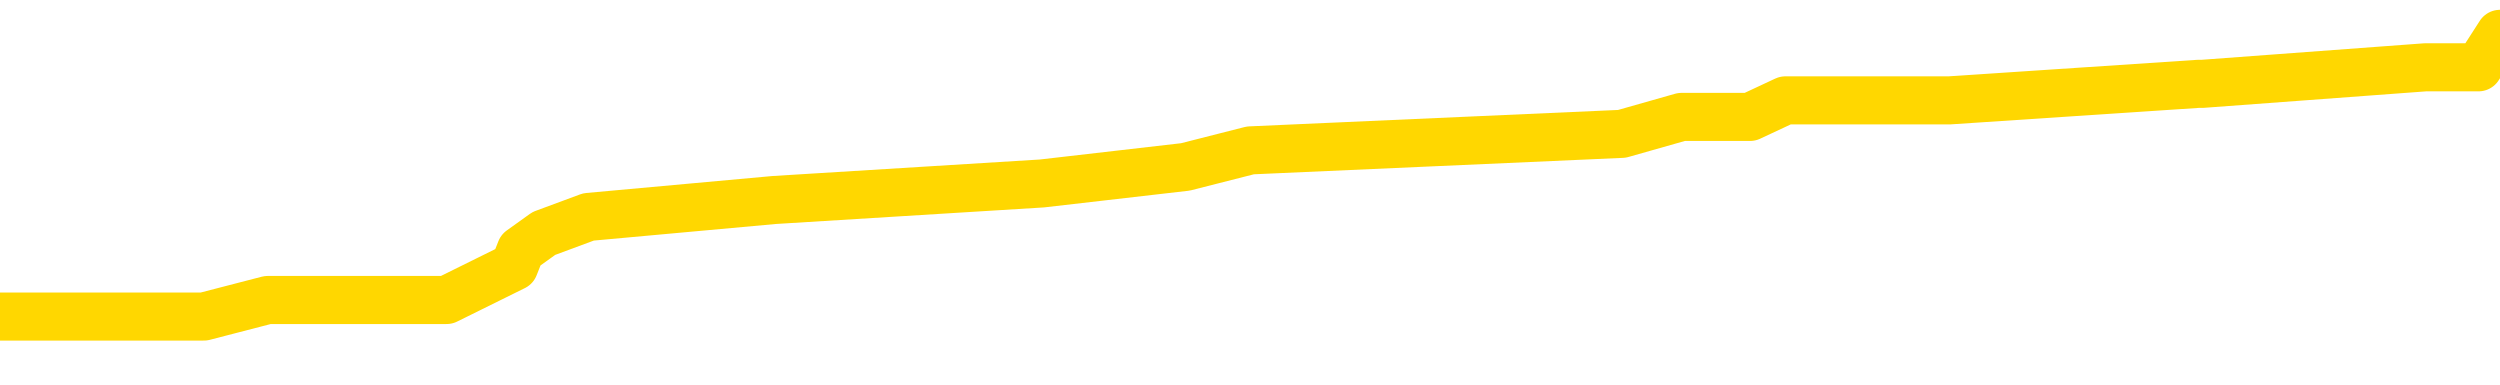 <svg xmlns="http://www.w3.org/2000/svg" version="1.1" viewBox="0 0 6500 1000">
	<path fill="none" stroke="gold" stroke-width="125" stroke-linecap="round" stroke-linejoin="round" d="M0 92911  L-649126 92911 L-648941 92868 L-648451 92782 L-648158 92738 L-647846 92652 L-647612 92609 L-647559 92522 L-647499 92436 L-647346 92392 L-647306 92306 L-647173 92263 L-646880 92220 L-646340 92220 L-645730 92176 L-645682 92176 L-645042 92133 L-645008 92133 L-644483 92133 L-644350 92090 L-643960 92003 L-643632 91917 L-643515 91830 L-643303 91744 L-642586 91744 L-642016 91701 L-641909 91701 L-641735 91658 L-641513 91571 L-641112 91528 L-641086 91441 L-640158 91355 L-640071 91268 L-639988 91182 L-639918 91095 L-639621 91052 L-639469 90966 L-637579 91009 L-637478 91009 L-637216 91009 L-636922 91052 L-636781 90966 L-636532 90966 L-636496 90923 L-636338 90879 L-635874 90793 L-635621 90750 L-635409 90663 L-635158 90620 L-634809 90577 L-633882 90490 L-633788 90404 L-633377 90361 L-632206 90274 L-631017 90231 L-630925 90144 L-630898 90058 L-630631 89971 L-630333 89885 L-630204 89798 L-630166 89712 L-629352 89712 L-628968 89755 L-627907 89798 L-627846 89798 L-627581 90663 L-627110 91485 L-626917 92306 L-626654 93127 L-626317 93084 L-626181 93041 L-625726 92998 L-624982 92955 L-624965 92911 L-624800 92825 L-624731 92825 L-624215 92782 L-623187 92782 L-622990 92738 L-622502 92695 L-622140 92652 L-621731 92652 L-621346 92695 L-619642 92695 L-619544 92695 L-619472 92695 L-619411 92695 L-619227 92652 L-618890 92652 L-618250 92609 L-618173 92565 L-618111 92565 L-617925 92522 L-617845 92522 L-617668 92479 L-617649 92436 L-617419 92436 L-617031 92392 L-616142 92392 L-616103 92349 L-616015 92306 L-615987 92220 L-614979 92176 L-614829 92090 L-614805 92047 L-614672 92003 L-614633 91960 L-613374 91917 L-613316 91917 L-612777 91874 L-612724 91874 L-612678 91874 L-612282 91830 L-612143 91787 L-611943 91744 L-611796 91744 L-611632 91744 L-611355 91787 L-610996 91787 L-610444 91744 L-609799 91701 L-609540 91614 L-609386 91571 L-608985 91528 L-608945 91485 L-608825 91441 L-608763 91485 L-608749 91485 L-608655 91485 L-608362 91441 L-608211 91268 L-607880 91182 L-607803 91095 L-607727 91052 L-607500 90923 L-607434 90836 L-607206 90750 L-607153 90663 L-606989 90620 L-605983 90577 L-605800 90533 L-605249 90490 L-604856 90404 L-604458 90361 L-603608 90274 L-603530 90231 L-602951 90188 L-602509 90188 L-602268 90144 L-602111 90144 L-601710 90058 L-601690 90058 L-601245 90015 L-600839 89971 L-600704 89885 L-600528 89798 L-600392 89712 L-600142 89626 L-599142 89582 L-599060 89539 L-598924 89496 L-598886 89453 L-597996 89409 L-597780 89366 L-597337 89323 L-597219 89280 L-597163 89236 L-596486 89236 L-596386 89193 L-596357 89193 L-595016 89150 L-594610 89107 L-594570 89063 L-593642 89020 L-593544 88977 L-593411 88934 L-593007 88891 L-592980 88847 L-592887 88804 L-592671 88761 L-592260 88674 L-591106 88588 L-590815 88501 L-590786 88415 L-590178 88372 L-589928 88285 L-589908 88242 L-588979 88199 L-588927 88112 L-588805 88069 L-588788 87983 L-588632 87939 L-588456 87853 L-588320 87810 L-588263 87766 L-588155 87723 L-588070 87680 L-587837 87637 L-587762 87594 L-587453 87550 L-587336 87507 L-587166 87464 L-587075 87421 L-586972 87421 L-586949 87377 L-586872 87377 L-586774 87291 L-586407 87248 L-586302 87204 L-585799 87161 L-585347 87118 L-585309 87075 L-585285 87031 L-585244 86988 L-585115 86945 L-585014 86902 L-584573 86859 L-584291 86815 L-583698 86772 L-583568 86729 L-583294 86642 L-583141 86599 L-582988 86556 L-582903 86469 L-582825 86426 L-582639 86383 L-582588 86383 L-582561 86340 L-582481 86297 L-582458 86253 L-582175 86167 L-581571 86080 L-580575 86037 L-580277 85994 L-579544 85951 L-579299 85907 L-579209 85864 L-578632 85821 L-577933 85778 L-577181 85734 L-576863 85691 L-576480 85605 L-576403 85562 L-575768 85518 L-575583 85475 L-575495 85475 L-575366 85475 L-575053 85432 L-575003 85389 L-574861 85345 L-574840 85302 L-573872 85259 L-573326 85216 L-572848 85216 L-572787 85216 L-572464 85216 L-572442 85172 L-572380 85172 L-572170 85129 L-572093 85086 L-572038 85043 L-572016 85000 L-571976 84956 L-571961 84913 L-571203 84870 L-571187 84827 L-570388 84783 L-570235 84740 L-569330 84697 L-568824 84654 L-568594 84567 L-568553 84567 L-568438 84524 L-568261 84481 L-567507 84524 L-567372 84481 L-567208 84437 L-566890 84394 L-566714 84308 L-565692 84221 L-565668 84135 L-565417 84092 L-565204 84005 L-564570 83962 L-564332 83875 L-564300 83789 L-564122 83702 L-564041 83616 L-563952 83573 L-563887 83486 L-563447 83400 L-563424 83357 L-562883 83313 L-562627 83270 L-562132 83227 L-561255 83184 L-561218 83140 L-561165 83097 L-561124 83054 L-561007 83011 L-560731 82968 L-560523 82881 L-560326 82795 L-560303 82708 L-560253 82622 L-560213 82578 L-560136 82535 L-559538 82449 L-559478 82405 L-559375 82362 L-559220 82319 L-558588 82276 L-557908 82233 L-557605 82146 L-557258 82103 L-557060 82060 L-557012 81973 L-556692 81930 L-556064 81887 L-555918 81843 L-555881 81800 L-555823 81757 L-555747 81670 L-555505 81670 L-555417 81627 L-555323 81584 L-555029 81541 L-554895 81498 L-554835 81454 L-554798 81368 L-554526 81368 L-553520 81325 L-553344 81281 L-553293 81281 L-553001 81238 L-552808 81152 L-552475 81108 L-551969 81065 L-551407 80979 L-551392 80892 L-551375 80849 L-551275 80763 L-551160 80676 L-551121 80590 L-551083 80546 L-551018 80546 L-550990 80503 L-550851 80546 L-550558 80546 L-550508 80546 L-550403 80546 L-550138 80503 L-549673 80460 L-549529 80460 L-549474 80373 L-549417 80330 L-549226 80287 L-548861 80244 L-548646 80244 L-548452 80244 L-548394 80244 L-548335 80157 L-548181 80114 L-547911 80071 L-547481 80287 L-547466 80287 L-547389 80244 L-547325 80201 L-547195 79898 L-547172 79855 L-546888 79811 L-546840 79768 L-546785 79725 L-546323 79682 L-546284 79682 L-546244 79638 L-546053 79595 L-545573 79552 L-545086 79509 L-545069 79466 L-545031 79422 L-544775 79379 L-544698 79293 L-544468 79249 L-544452 79163 L-544157 79076 L-543715 79033 L-543268 78990 L-542763 78947 L-542610 78904 L-542323 78860 L-542283 78774 L-541952 78731 L-541730 78687 L-541213 78601 L-541137 78558 L-540889 78471 L-540695 78385 L-540635 78341 L-539858 78298 L-539784 78298 L-539554 78255 L-539537 78255 L-539475 78212 L-539280 78169 L-538816 78169 L-538792 78125 L-538663 78125 L-537362 78125 L-537345 78125 L-537268 78082 L-537174 78082 L-536957 78082 L-536805 78039 L-536627 78082 L-536573 78125 L-536286 78169 L-536246 78169 L-535876 78169 L-535436 78169 L-535253 78169 L-534932 78125 L-534637 78125 L-534191 78039 L-534119 77996 L-533657 77909 L-533219 77866 L-533037 77823 L-531583 77736 L-531451 77693 L-530994 77607 L-530768 77563 L-530381 77477 L-529865 77390 L-528911 77304 L-528116 77217 L-527442 77174 L-527016 77088 L-526705 77044 L-526475 76915 L-525792 76785 L-525779 76655 L-525569 76482 L-525547 76439 L-525373 76353 L-524423 76309 L-524155 76223 L-523339 76180 L-523029 76093 L-522991 76050 L-522934 75964 L-522317 75920 L-521679 75834 L-520053 75791 L-519379 75747 L-518737 75747 L-518660 75747 L-518603 75747 L-518568 75747 L-518539 75704 L-518427 75618 L-518410 75575 L-518387 75531 L-518233 75488 L-518180 75402 L-518102 75358 L-517983 75315 L-517885 75272 L-517768 75229 L-517498 75142 L-517228 75099 L-517211 75012 L-517011 74969 L-516864 74883 L-516637 74840 L-516503 74796 L-516195 74753 L-516135 74710 L-515781 74623 L-515433 74580 L-515332 74537 L-515268 74450 L-515208 74407 L-514823 74321 L-514442 74277 L-514338 74234 L-514078 74191 L-513807 74105 L-513648 74061 L-513615 74018 L-513553 73975 L-513412 73932 L-513228 73888 L-513183 73845 L-512895 73845 L-512879 73802 L-512646 73802 L-512585 73759 L-512547 73759 L-511967 73715 L-511833 73672 L-511810 73499 L-511792 73197 L-511774 72851 L-511758 72505 L-511734 72159 L-511718 71900 L-511696 71597 L-511680 71294 L-511657 71121 L-511640 70948 L-511618 70819 L-511601 70732 L-511552 70603 L-511480 70473 L-511446 70257 L-511422 70084 L-511386 69911 L-511345 69738 L-511308 69651 L-511292 69479 L-511268 69349 L-511231 69262 L-511214 69133 L-511191 69046 L-511173 68960 L-511154 68873 L-511138 68787 L-511109 68657 L-511083 68527 L-511038 68484 L-511021 68398 L-510979 68354 L-510931 68268 L-510861 68182 L-510845 68095 L-510829 68009 L-510767 67965 L-510728 67922 L-510689 67879 L-510523 67836 L-510458 67792 L-510442 67749 L-510397 67663 L-510339 67619 L-510126 67576 L-510093 67533 L-510051 67490 L-509973 67447 L-509435 67403 L-509357 67360 L-509253 67274 L-509164 67230 L-508988 67187 L-508637 67144 L-508481 67101 L-508044 67057 L-507887 67014 L-507757 66971 L-507053 66884 L-506852 66841 L-505892 66755 L-505409 66712 L-505310 66712 L-505218 66668 L-504973 66625 L-504900 66582 L-504457 66495 L-504361 66452 L-504346 66409 L-504329 66366 L-504305 66322 L-503839 66279 L-503622 66236 L-503482 66193 L-503188 66150 L-503100 66106 L-503058 66063 L-503029 66020 L-502856 65977 L-502797 65933 L-502721 65890 L-502640 65847 L-502571 65847 L-502261 65804 L-502176 65760 L-501962 65717 L-501927 65674 L-501244 65631 L-501145 65587 L-500940 65544 L-500894 65501 L-500615 65458 L-500553 65415 L-500536 65328 L-500458 65285 L-500150 65198 L-500125 65155 L-500072 65069 L-500049 65025 L-499926 64982 L-499791 64896 L-499546 64853 L-499421 64853 L-498774 64809 L-498758 64809 L-498733 64809 L-498553 64723 L-498477 64680 L-498385 64636 L-497957 64593 L-497541 64550 L-497148 64463 L-497070 64420 L-497051 64377 L-496687 64334 L-496451 64290 L-496223 64247 L-495910 64204 L-495832 64161 L-495751 64074 L-495573 63988 L-495557 63945 L-495292 63858 L-495212 63815 L-494982 63772 L-494756 63728 L-494440 63728 L-494265 63685 L-493904 63685 L-493512 63642 L-493443 63555 L-493379 63512 L-493238 63426 L-493187 63383 L-493085 63296 L-492583 63253 L-492386 63210 L-492139 63166 L-491954 63123 L-491654 63080 L-491578 63037 L-491412 62950 L-490528 62907 L-490499 62821 L-490376 62734 L-489797 62691 L-489719 62648 L-489006 62648 L-488694 62648 L-488481 62648 L-488464 62648 L-488078 62648 L-487553 62561 L-487106 62518 L-486777 62475 L-486624 62431 L-486298 62431 L-486120 62388 L-486038 62388 L-485832 62302 L-485657 62258 L-484728 62215 L-483838 62172 L-483799 62129 L-483571 62129 L-483192 62086 L-482404 62042 L-482170 61999 L-482094 61956 L-481737 61913 L-481165 61826 L-480898 61783 L-480512 61740 L-480408 61740 L-480238 61740 L-479620 61740 L-479408 61740 L-479100 61740 L-479047 61696 L-478920 61653 L-478867 61610 L-478747 61567 L-478411 61480 L-477452 61437 L-477321 61351 L-477119 61307 L-476488 61264 L-476176 61221 L-475762 61178 L-475735 61134 L-475590 61091 L-475170 61048 L-473837 61048 L-473790 61005 L-473662 60918 L-473645 60875 L-473067 60789 L-472861 60745 L-472832 60702 L-472791 60659 L-472733 60616 L-472696 60572 L-472617 60529 L-472475 60486 L-472020 60443 L-471902 60399 L-471617 60356 L-471244 60313 L-471148 60270 L-470821 60226 L-470467 60183 L-470297 60140 L-470249 60097 L-470140 60054 L-470051 60010 L-470023 59967 L-469947 59881 L-469644 59837 L-469610 59751 L-469538 59708 L-469170 59664 L-468835 59621 L-468754 59621 L-468534 59578 L-468363 59535 L-468335 59492 L-467838 59448 L-467289 59362 L-466408 59319 L-466310 59232 L-466233 59189 L-465958 59146 L-465711 59059 L-465637 59016 L-465575 58929 L-465457 58886 L-465414 58843 L-465304 58800 L-465227 58713 L-464527 58670 L-464281 58627 L-464241 58584 L-464085 58540 L-463486 58540 L-463259 58540 L-463167 58540 L-462692 58540 L-462094 58454 L-461575 58411 L-461554 58367 L-461408 58324 L-461088 58324 L-460546 58324 L-460314 58324 L-460144 58324 L-459657 58281 L-459430 58238 L-459345 58194 L-458999 58151 L-458673 58151 L-458150 58108 L-457822 58065 L-457222 58022 L-457024 57935 L-456972 57892 L-456932 57849 L-456650 57805 L-455966 57719 L-455656 57676 L-455631 57589 L-455440 57546 L-455217 57503 L-455131 57460 L-454467 57373 L-454443 57330 L-454221 57243 L-453891 57200 L-453539 57114 L-453334 57070 L-453102 56984 L-452844 56941 L-452654 56854 L-452607 56811 L-452380 56768 L-452345 56725 L-452189 56681 L-451975 56638 L-451801 56595 L-451710 56552 L-451433 56508 L-451189 56465 L-450874 56422 L-450448 56422 L-450410 56422 L-449927 56422 L-449694 56422 L-449482 56379 L-449256 56335 L-448706 56335 L-448459 56292 L-447625 56292 L-447569 56249 L-447547 56206 L-447389 56162 L-446928 56119 L-446887 56076 L-446547 55990 L-446414 55946 L-446191 55903 L-445619 55860 L-445147 55817 L-444952 55773 L-444760 55730 L-444570 55687 L-444468 55644 L-444100 55600 L-444054 55557 L-443972 55514 L-442679 55471 L-442630 55428 L-442362 55428 L-442217 55428 L-441666 55428 L-441549 55384 L-441468 55341 L-441108 55298 L-440885 55255 L-440603 55211 L-440274 55125 L-439766 55082 L-439654 55038 L-439575 54995 L-439411 54952 L-439116 54952 L-438648 54952 L-438451 54995 L-438401 54995 L-437751 54952 L-437629 54909 L-437175 54909 L-437139 54865 L-436671 54822 L-436560 54779 L-436544 54736 L-436328 54736 L-436147 54693 L-435615 54693 L-434585 54693 L-434386 54649 L-433928 54606 L-432979 54520 L-432881 54476 L-432527 54390 L-432466 54347 L-432452 54303 L-432416 54260 L-432047 54217 L-431927 54174 L-431685 54130 L-431521 54087 L-431334 54044 L-431213 54001 L-430142 53914 L-429284 53871 L-429072 53785 L-428975 53741 L-428801 53655 L-428467 53612 L-428395 53568 L-428338 53525 L-428162 53525 L-427774 53482 L-427538 53439 L-427427 53396 L-427310 53352 L-426329 53309 L-426304 53266 L-425709 53179 L-425677 53179 L-425528 53136 L-425244 53093 L-424332 53093 L-423386 53093 L-423233 53050 L-423131 53050 L-422999 53006 L-422856 52963 L-422830 52920 L-422715 52877 L-422497 52833 L-421815 52790 L-421686 52747 L-421383 52704 L-421143 52617 L-420810 52574 L-420171 52531 L-419829 52444 L-419767 52401 L-419612 52401 L-418690 52401 L-418220 52401 L-418176 52401 L-418163 52358 L-418122 52315 L-418100 52271 L-418073 52228 L-417929 52185 L-417507 52142 L-417171 52142 L-416980 52099 L-416552 52099 L-416364 52055 L-415975 51969 L-415441 51926 L-415068 51882 L-415046 51882 L-414796 51839 L-414678 51796 L-414602 51753 L-414467 51709 L-414427 51666 L-414347 51623 L-413953 51580 L-413457 51536 L-413345 51450 L-413172 51407 L-412864 51364 L-412416 51320 L-412093 51277 L-411951 51191 L-411524 51104 L-411370 51018 L-411315 50931 L-410501 50888 L-410482 50845 L-410110 50801 L-410053 50801 L-408924 50758 L-408856 50758 L-408298 50715 L-408103 50672 L-407967 50629 L-407733 50585 L-407386 50542 L-407352 50456 L-407316 50412 L-407248 50326 L-406899 50283 L-406727 50239 L-406242 50196 L-406226 50153 L-405901 50110 L-405743 50067 L-404602 49980 L-404578 49937 L-404386 49850 L-404192 49807 L-403942 49764 L-403925 49721 L-402905 49677 L-402607 49634 L-402532 49591 L-402395 49504 L-402220 49461 L-401643 49375 L-401427 49332 L-401364 49288 L-401233 49245 L-401196 49159 L-400673 49115 L-400535 66150 L-400521 66150 L-400498 66150 L-400477 66150 L-400250 49072 L-399474 49072 L-399433 49072 L-399065 49072 L-398987 49029 L-398935 48986 L-398262 48942 L-397519 48899 L-397094 48899 L-396647 48856 L-395585 48813 L-395273 48726 L-394863 48726 L-394791 48683 L-394267 48683 L-394172 48683 L-394155 48683 L-393710 48640 L-393524 48553 L-392744 48467 L-392072 48424 L-391660 48294 L-391428 48207 L-391287 48164 L-391206 48078 L-391185 48035 L-391109 48035 L-390981 47991 L-390664 48035 L-390440 48035 L-390115 47991 L-390053 47991 L-389683 47991 L-389650 47991 L-389441 47991 L-388773 47991 L-388696 47991 L-388538 47905 L-388427 47905 L-388101 47862 L-387946 47818 L-387605 47818 L-387548 47732 L-387210 47645 L-387006 47602 L-386953 47516 L-385577 47472 L-385447 47429 L-385014 47386 L-384693 47343 L-383866 47256 L-383742 47213 L-383011 47127 L-382856 47040 L-382815 46997 L-382761 46954 L-382738 46910 L-382624 46867 L-382328 46824 L-382038 46781 L-381983 46738 L-381863 46694 L-381832 46651 L-381733 46608 L-381289 46608 L-381137 46565 L-380302 46565 L-379760 46521 L-379425 46521 L-379410 46478 L-379334 46435 L-379218 46392 L-379023 46348 L-378759 46305 L-377924 46262 L-377828 46219 L-377306 46175 L-377265 46132 L-377165 46089 L-376337 46089 L-376202 46046 L-375863 46046 L-375309 46003 L-374930 45959 L-374767 45916 L-374457 45873 L-373644 45830 L-373338 45786 L-373070 45786 L-372748 45786 L-372427 45830 L-372152 45830 L-371323 45743 L-371228 45700 L-371136 45570 L-371031 45440 L-370644 45311 L-370164 45224 L-370148 45181 L-370029 45138 L-369661 45051 L-369566 45008 L-368732 44922 L-368655 44878 L-368356 44835 L-368265 44792 L-367858 44706 L-367748 44619 L-367048 44576 L-366575 44533 L-366515 44489 L-366296 44403 L-366023 44360 L-365910 44316 L-364882 44273 L-364496 44230 L-364476 44187 L-364143 44143 L-363898 44100 L-363465 44057 L-363355 44014 L-363237 43971 L-362785 43884 L-362195 43841 L-361859 43798 L-359966 43754 L-359852 43668 L-359640 43625 L-358322 43581 L-358215 33854 L-358150 24256 L-358113 15393 L-358051 15393 L-357552 25034 L-356877 34546 L-356855 43322 L-356585 43236 L-355616 43236 L-354927 43192 L-354765 43149 L-354224 43106 L-354135 43063 L-353115 43019 L-352168 42933 L-351802 42976 L-351699 43019 L-351111 43019 L-351052 43019 L-350951 42976 L-350511 42890 L-350403 42846 L-349962 42803 L-348962 42674 L-348705 42544 L-348603 42414 L-348472 42328 L-348106 42241 L-347525 42155 L-347494 42111 L-347178 42068 L-345195 42025 L-345080 41982 L-345012 41982 L-344653 41939 L-343035 41895 L-342857 41895 L-342713 41895 L-341891 41939 L-341838 41982 L-341783 41982 L-341349 41982 L-340369 42025 L-340295 42025 L-339210 41982 L-338997 41982 L-338281 41895 L-337892 41852 L-337674 41766 L-337354 41679 L-336860 41593 L-336733 41549 L-336504 41463 L-336271 41376 L-336212 41333 L-335923 41290 L-335651 41204 L-334621 41160 L-332956 41117 L-332536 41074 L-332399 41031 L-332243 41031 L-331938 40987 L-331710 40901 L-331551 40858 L-331392 40771 L-331223 40685 L-331175 40642 L-331122 40598 L-331100 40598 L-330714 40555 L-330465 40555 L-330194 40555 L-330033 40555 L-329944 40555 L-328285 40555 L-328120 40598 L-327740 40555 L-327280 40555 L-326670 40469 L-325577 40425 L-325146 40382 L-325115 40339 L-325052 40296 L-325035 40252 L-323331 40209 L-323289 40166 L-322823 40123 L-322636 40079 L-322604 39993 L-322008 39950 L-321959 39907 L-321636 39863 L-321585 39820 L-321375 39777 L-321357 39734 L-321091 39647 L-321038 39604 L-320569 39561 L-320058 39474 L-319980 39474 L-319686 39431 L-319669 39388 L-319630 39345 L-319559 39301 L-319402 39258 L-318456 39258 L-318400 39258 L-317879 39258 L-317686 39215 L-317585 39215 L-317360 39172 L-316850 39172 L-316462 40339 L-316392 40339 L-316044 40296 L-315687 40252 L-314558 38999 L-314506 38912 L-314280 38869 L-314247 38826 L-314122 38739 L-314023 38739 L-313758 38739 L-313018 38782 L-312439 38782 L-312146 38782 L-311440 38782 L-311261 38739 L-311238 38739 L-310602 38696 L-310291 38653 L-309894 38653 L-309865 38610 L-309844 38566 L-309690 38523 L-309005 38523 L-308988 38523 L-308648 38523 L-308376 38480 L-308339 38437 L-308283 38350 L-308261 38307 L-308189 38264 L-307857 38220 L-307751 38177 L-307722 38091 L-307524 38047 L-307371 38004 L-306503 37961 L-305940 37875 L-305924 37875 L-305823 37831 L-305721 37875 L-305574 37875 L-305496 37875 L-305458 37831 L-305403 37788 L-305329 37745 L-305185 37702 L-304703 37702 L-304298 37658 L-303432 37702 L-303412 37702 L-303154 37702 L-303078 37702 L-303049 37658 L-303038 37572 L-303021 37529 L-302728 37485 L-302689 37442 L-302617 37399 L-302543 37356 L-302338 37313 L-302178 37183 L-301877 37053 L-301799 36880 L-301782 36750 L-301566 36664 L-301335 36664 L-301225 36707 L-300855 36750 L-300697 36750 L-300465 36750 L-300297 36750 L-300152 36707 L-300020 36664 L-298744 36578 L-298340 36491 L-298280 36448 L-298163 36361 L-297738 36318 L-297722 36232 L-297660 36188 L-297387 36102 L-297275 36059 L-296992 35972 L-296715 35929 L-296290 35843 L-296268 35799 L-296189 35756 L-296064 35713 L-295477 35670 L-295086 35626 L-294751 35583 L-294161 35540 L-294059 35540 L-293889 35497 L-293752 35497 L-292925 35453 L-291739 35410 L-291703 35367 L-291648 35367 L-291427 35324 L-291222 35324 L-291068 35324 L-290811 35281 L-290735 35237 L-290192 35194 L-290155 35151 L-289907 35108 L-289519 35064 L-288693 35021 L-288335 34978 L-288025 34978 L-287767 34935 L-287543 34891 L-287137 34848 L-287020 34805 L-286837 34762 L-286784 34762 L-286595 34718 L-286425 34675 L-286396 34632 L-286115 34589 L-285805 34546 L-285667 34502 L-285357 34459 L-285163 34459 L-285148 34416 L-284429 34416 L-284295 34329 L-283997 34286 L-283907 34243 L-283306 34243 L-283268 34200 L-283189 34156 L-282569 34113 L-282418 34027 L-282377 33984 L-282066 33940 L-281875 33897 L-281682 33811 L-281626 33724 L-281317 33681 L-281265 33638 L-281210 33681 L-281185 33681 L-281060 33681 L-280249 33638 L-280173 33594 L-279632 33551 L-279363 33508 L-278704 33465 L-277796 33421 L-277555 33378 L-277023 33335 L-276806 33292 L-275698 33335 L-275648 33335 L-274872 33335 L-274324 33292 L-274213 33249 L-274061 33162 L-274005 33119 L-273840 33076 L-273463 33032 L-273015 32989 L-272960 32946 L-272806 32903 L-272126 32859 L-271906 32816 L-271388 32773 L-270539 32686 L-270523 32643 L-268732 32600 L-268178 32557 L-268060 32514 L-267055 32470 L-267018 32427 L-266785 32427 L-266693 32427 L-266653 32427 L-266321 32384 L-265969 32341 L-265704 32254 L-265417 32211 L-265106 32124 L-264852 32038 L-264758 31995 L-264268 31952 L-264061 31908 L-263495 31865 L-263381 31908 L-263030 31865 L-262979 31865 L-262938 31865 L-262335 31779 L-261601 31692 L-261020 31606 L-260784 31519 L-260244 31389 L-260092 31303 L-259590 31260 L-259380 31173 L-259357 31173 L-259298 31130 L-258336 31130 L-258158 31087 L-257716 31044 L-257692 30957 L-257537 30914 L-257455 30914 L-257305 30957 L-256658 30957 L-256608 30914 L-255488 30871 L-254504 30827 L-254443 30784 L-253722 30741 L-252857 30698 L-252478 30654 L-252260 30654 L-251500 30611 L-251448 30568 L-251139 30482 L-250288 30482 L-250094 30438 L-249918 30395 L-249693 30395 L-249567 30352 L-249375 30352 L-249142 30309 L-248972 30352 L-248686 30309 L-248407 30309 L-248324 30265 L-248153 30222 L-248137 30136 L-247982 30092 L-247943 30049 L-247168 30006 L-247091 30006 L-246859 29920 L-246432 29876 L-246087 29833 L-245504 29790 L-245235 29790 L-244976 29790 L-244847 29703 L-244830 29660 L-244716 29617 L-244693 29574 L-244459 29530 L-244423 29487 L-243106 29487 L-243051 29444 L-242372 29357 L-241799 29357 L-241674 29357 L-241521 29357 L-241444 29357 L-241132 29271 L-240859 29228 L-240770 29141 L-240668 29141 L-239740 29098 L-239664 29098 L-239300 29098 L-239275 29055 L-239239 29012 L-238463 28925 L-238371 28882 L-238231 28839 L-237830 28795 L-237568 28795 L-237325 28839 L-237110 28795 L-237030 28795 L-236954 28795 L-236877 28795 L-236690 28839 L-236624 28839 L-236374 28839 L-236319 28795 L-236182 28752 L-236102 28666 L-235989 28623 L-235765 28579 L-235601 28536 L-235560 28493 L-235391 28450 L-235020 28406 L-235005 28363 L-234889 28320 L-234168 28277 L-234132 28233 L-233999 28233 L-233651 28190 L-233240 28190 L-233204 28190 L-233126 28147 L-233087 28104 L-232723 28060 L-232518 28017 L-232503 27974 L-232158 27931 L-231809 27931 L-231484 27931 L-231382 27888 L-231229 27888 L-231035 27844 L-230803 27844 L-230711 27844 L-230555 27844 L-230478 27844 L-230437 27801 L-230324 27758 L-230300 27715 L-230050 27715 L-229911 27628 L-229333 27498 L-228505 27412 L-228017 27325 L-227896 27282 L-227857 27239 L-227844 27196 L-227692 27109 L-227591 27023 L-227358 26980 L-226968 26893 L-226664 26850 L-226648 26807 L-226477 26763 L-226239 26677 L-225642 26677 L-225038 26634 L-224999 26634 L-224958 26634 L-224805 26591 L-224752 26547 L-224690 26504 L-224621 26461 L-224567 26374 L-224542 26331 L-224495 26288 L-224400 26201 L-224263 26158 L-224110 26115 L-223978 26072 L-223937 26072 L-223901 26028 L-223839 25985 L-223566 25899 L-223252 25856 L-223211 25769 L-223126 25726 L-222948 25683 L-222711 25639 L-222353 25596 L-222323 25553 L-221754 25510 L-221631 25466 L-221395 25423 L-221373 25423 L-221091 25380 L-220806 25380 L-220550 25380 L-219978 25337 L-219682 25293 L-219606 25250 L-218907 25207 L-218829 25164 L-218794 25121 L-218768 25077 L-218716 24991 L-218522 24948 L-218382 24861 L-218346 24818 L-218306 24775 L-217710 24731 L-217478 24688 L-217195 24991 L-217140 25250 L-217066 25553 L-216988 25812 L-216752 25726 L-216508 25683 L-216373 25639 L-216266 25596 L-216186 25553 L-215799 25466 L-215672 25423 L-215520 25380 L-215482 25337 L-215336 25293 L-215114 25250 L-214941 25207 L-214872 25164 L-214050 25077 L-214034 25077 L-213739 25034 L-212952 24991 L-212642 24991 L-212496 24948 L-212268 24904 L-212067 24818 L-211130 24775 L-211093 24731 L-211070 24688 L-211030 24602 L-210761 24559 L-210164 24515 L-210101 24472 L-210065 24429 L-210048 24386 L-209353 24386 L-209152 24386 L-209120 24386 L-208787 24386 L-208679 24342 L-208054 24256 L-207550 24213 L-207513 24126 L-207071 24126 L-206974 24083 L-206816 24083 L-206502 24083 L-206490 24083 L-206050 24126 L-205568 24169 L-205439 24169 L-205119 24169 L-205050 24126 L-204746 24126 L-204570 24083 L-204377 24040 L-204134 23953 L-203936 23867 L-203911 23780 L-203333 23737 L-203263 23694 L-202853 23651 L-202799 23607 L-202753 23564 L-202389 23521 L-202242 23478 L-202037 23434 L-201941 23434 L-201786 23391 L-201724 23348 L-201576 23261 L-201476 23218 L-200919 23218 L-200897 23305 L-200725 23348 L-200183 23391 L-200122 23391 L-200068 23305 L-200039 23218 L-199968 23175 L-199952 23089 L-199888 23045 L-199852 22959 L-199697 22916 L-199371 22872 L-198805 22829 L-198791 22786 L-198729 22699 L-198627 22613 L-198581 22613 L-198338 22570 L-197916 22570 L-197762 22570 L-196020 22483 L-195478 22440 L-194535 22397 L-194126 22354 L-193584 22267 L-193388 22224 L-193219 22181 L-192924 22137 L-192809 22094 L-192794 22094 L-192639 22051 L-192499 22008 L-192423 21921 L-192291 21921 L-191943 21921 L-191572 21964 L-190974 21964 L-190798 21964 L-190642 21921 L-190373 21878 L-190222 21878 L-189931 22008 L-189907 22094 L-189824 22181 L-189596 22267 L-188897 22224 L-188770 22181 L-188339 22137 L-188245 22094 L-187040 22094 L-186991 22051 L-186697 22051 L-186294 22008 L-186018 21921 L-185999 21878 L-185881 21835 L-185805 21792 L-185623 21748 L-185143 21705 L-184692 21619 L-184282 21575 L-184251 21532 L-183833 21489 L-183719 21489 L-183601 21489 L-183586 21489 L-183391 21446 L-183370 21359 L-183138 21316 L-182694 21273 L-182375 21186 L-181910 21186 L-181745 21143 L-181590 21100 L-181434 21100 L-180981 21100 L-180662 21100 L-180607 21143 L-180236 21143 L-180198 21186 L-179871 21186 L-179755 21143 L-179656 21100 L-179330 21013 L-178943 20970 L-178682 20927 L-178324 20840 L-178067 20797 L-175897 20754 L-175848 20711 L-175825 20667 L-175414 20667 L-175352 20667 L-175282 20711 L-175051 20711 L-174740 20667 L-174437 20581 L-174393 20538 L-174085 20495 L-173952 20451 L-173735 20408 L-173023 20365 L-172868 20365 L-172730 20322 L-172581 20322 L-172560 20322 L-172366 20278 L-172340 20235 L-172249 20192 L-172227 20149 L-172211 20105 L-172111 20062 L-171182 20019 L-170724 20019 L-169632 19932 L-169210 19932 L-168806 19889 L-168767 19846 L-168514 19803 L-167739 19716 L-167723 19673 L-167698 19630 L-167505 19587 L-166769 19543 L-166500 19500 L-166459 19457 L-166060 19370 L-166035 19327 L-165246 19284 L-164566 19241 L-163195 19198 L-162925 19154 L-162876 19111 L-162339 19025 L-162306 18981 L-162204 18895 L-161880 18852 L-161801 18808 L-161532 18808 L-160619 18765 L-160481 18765 L-160232 18679 L-159686 18679 L-159264 18635 L-159071 18592 L-159056 18592 L-158918 18506 L-158824 18463 L-158697 18419 L-158437 18376 L-158412 18290 L-158321 18246 L-158011 18203 L-157950 18160 L-157833 18160 L-157484 18160 L-156673 18160 L-156442 18073 L-155613 18073 L-155381 17987 L-155164 17944 L-154645 17944 L-154007 17900 L-153591 17857 L-153269 17814 L-152788 17771 L-152362 17771 L-152301 17728 L-151953 17728 L-151912 17684 L-151898 17641 L-151799 17555 L-151753 17555 L-151268 17511 L-150467 17511 L-150132 17511 L-149051 17468 L-148571 17425 L-148548 17382 L-148408 17338 L-147852 17295 L-147156 17252 L-146847 17209 L-146625 17166 L-146520 17122 L-146418 17036 L-145746 16993 L-145652 16949 L-145630 16949 L-145553 16906 L-145375 16906 L-145203 16906 L-145022 16863 L-145009 16820 L-144933 16776 L-144768 16733 L-144253 16690 L-144238 16647 L-144097 16647 L-143735 16603 L-143710 16603 L-143580 16560 L-143555 16517 L-143193 16474 L-142668 16387 L-142574 16344 L-142358 16258 L-142265 16214 L-142240 16171 L-141776 16128 L-141699 16128 L-141297 16085 L-140846 16085 L-139594 16041 L-139556 15998 L-139124 15955 L-139091 15912 L-138372 15869 L-138196 15825 L-138061 15782 L-137754 15739 L-137699 15696 L-137674 15609 L-137658 15523 L-137483 15479 L-137294 15436 L-136786 15436 L-136412 15090 L-136074 14701 L-136035 14355 L-135316 14053 L-135223 14009 L-135184 13966 L-134642 13966 L-134619 13923 L-134217 13880 L-133791 13837 L-133520 13837 L-133341 13793 L-133095 13707 L-133071 13664 L-133015 13577 L-132398 13534 L-131895 13491 L-131508 13491 L-130889 13534 L-130673 13534 L-130518 13577 L-129226 13491 L-129126 13447 L-128684 13361 L-128353 13318 L-128052 13231 L-127810 13188 L-127075 13102 L-126496 13058 L-125666 13015 L-125566 12972 L-125008 12929 L-124870 12885 L-123229 12842 L-123168 12842 L-123074 12842 L-122107 12842 L-121929 12799 L-121642 12799 L-121425 12799 L-121346 12756 L-121075 12756 L-120960 12712 L-120807 12669 L-120496 12626 L-120418 12583 L-120327 12583 L-120250 12539 L-120133 12539 L-119954 12496 L-119862 12453 L-119824 12410 L-119321 12410 L-119102 12367 L-118973 12367 L-118818 12323 L-118763 12280 L-118639 12280 L-118254 12237 L-117745 12194 L-117673 12150 L-117193 12107 L-117116 12064 L-117015 12064 L-116782 12021 L-116317 12021 L-116087 12021 L-116071 12021 L-115839 12021 L-115684 12021 L-115622 12021 L-115429 11977 L-115159 11891 L-114407 11848 L-113454 11848 L-113418 11805 L-113193 11805 L-112753 11805 L-112472 11718 L-112124 11675 L-111055 11632 L-110127 11632 L-109996 11632 L-109950 11632 L-109880 11588 L-109726 11588 L-109648 11502 L-109475 11415 L-109040 11329 L-108836 11286 L-108775 11199 L-108193 11156 L-108039 11070 L-107923 11026 L-107883 10983 L-107713 10940 L-107576 10897 L-107366 10810 L-107288 10767 L-107265 10724 L-107056 10637 L-106646 10594 L-106622 10551 L-106398 10507 L-106253 10464 L-106218 10421 L-106205 10378 L-106182 10335 L-105949 10291 L-105764 10248 L-105546 10205 L-105521 10162 L-104832 10118 L-104728 10075 L-104693 10032 L-104672 9989 L-104478 9945 L-104425 9902 L-104308 9816 L-104226 9816 L-104115 9773 L-103801 9729 L-103341 9686 L-103086 9643 L-102852 9556 L-102722 9513 L-102370 9470 L-102311 9427 L-102158 9383 L-101586 9297 L-101499 9254 L-101346 9167 L-101050 9081 L-100680 8994 L-100377 8908 L-100300 8865 L-99896 8821 L-99727 8821 L-99583 8821 L-99043 8821 L-98983 8821 L-98967 8735 L-98801 8692 L-98595 8648 L-98520 8648 L-98427 8605 L-98018 8562 L-98002 8519 L-97978 8519 L-97785 8476 L-97709 8865 L-97538 9254 L-97476 9600 L-97460 9989 L-96946 9945 L-96725 9902 L-96106 9816 L-95852 9773 L-95658 9729 L-95619 9686 L-95545 9686 L-95480 9686 L-94830 9686 L-94791 9729 L-94617 9729 L-94551 9729 L-93877 9729 L-93488 9643 L-93226 9600 L-92988 9556 L-92910 9470 L-92895 9383 L-92693 9340 L-92322 9254 L-92097 9210 L-91461 9167 L-91441 9167 L-91054 9124 L-90960 9124 L-90902 9081 L-90626 9038 L-90317 9038 L-90240 8994 L-89388 9038 L-89046 9254 L-88609 9513 L-88175 9729 L-87680 9945 L-87530 9902 L-87262 9945 L-86024 9989 L-85967 10075 L-84203 10118 L-84013 10075 L-83003 10032 L-82852 9989 L-82476 10075 L-82155 10162 L-81550 10248 L-81480 10335 L-81303 10291 L-80475 10248 L-80336 10205 L-79949 10162 L-79765 10118 L-79721 10075 L-79601 10032 L-79391 9989 L-78944 9902 L-78596 9859 L-78464 9816 L-78055 9773 L-77704 9773 L-77419 9729 L-77226 9686 L-77071 9686 L-76907 9643 L-76839 9600 L-76739 9600 L-76505 9556 L-76389 9556 L-76336 9513 L-75794 9513 L-75330 9470 L-74148 9470 L-74014 9470 L-73990 9470 L-73937 9470 L-73269 9470 L-72235 9383 L-72041 9340 L-71861 9297 L-71709 9297 L-71669 9254 L-71654 9254 L-71592 9210 L-71267 9167 L-70107 9124 L-69913 9081 L-69736 9038 L-68622 8994 L-67762 8951 L-67656 8951 L-67182 8908 L-66990 8908 L-64668 8865 L-64590 8821 L-64469 8735 L-64435 8692 L-64397 8605 L-64303 8476 L-64087 8389 L-63506 8303 L-63120 8259 L-62347 8216 L-62269 8173 L-61572 8173 L-61030 8173 L-60989 8130 L-60859 8130 L-60395 8086 L-60357 8043 L-60222 8000 L-59854 7957 L-59824 7913 L-59674 7913 L-59273 7870 L-57449 7913 L-56642 7870 L-55924 7870 L-55907 7870 L-55593 7784 L-55032 7741 L-54530 7697 L-54011 7654 L-53990 7611 L-52246 7568 L-52077 7524 L-51881 7481 L-50987 7438 L-50469 7351 L-50258 7308 L-50000 7265 L-49291 7222 L-48341 7178 L-47683 7135 L-47643 7049 L-47357 7006 L-47274 6962 L-47179 6962 L-47047 6919 L-46970 6919 L-46235 6919 L-45897 6876 L-45848 6919 L-45592 6919 L-45306 6876 L-44880 6876 L-44300 6833 L-44041 6833 L-43890 6789 L-43642 6789 L-43604 6789 L-42807 6746 L-42769 6703 L-42592 6703 L-42183 6616 L-41954 6616 L-41878 6616 L-41747 6616 L-41630 6573 L-41282 6530 L-41219 6487 L-41066 6444 L-40326 6400 L-40214 6357 L-40044 6314 L-40005 6271 L-39710 6271 L-39309 6271 L-39133 6271 L-39038 6271 L-38729 6227 L-37927 6184 L-37469 6098 L-36949 6054 L-36460 6011 L-35765 5968 L-34718 5925 L-34450 5925 L-34395 5881 L-34235 5881 L-33983 5881 L-33737 5838 L-33658 5795 L-33444 5709 L-33132 5665 L-32669 5579 L-32654 5536 L-32358 5536 L-32345 5492 L-31354 5449 L-30681 5406 L-30346 5319 L-29730 5319 L-29593 5276 L-28954 5233 L-28824 5190 L-27873 5103 L-27774 5017 L-27214 4974 L-26805 4974 L-26377 4974 L-26286 4930 L-25451 4930 L-25088 4930 L-25048 4974 L-24916 5017 L-24739 5017 L-24523 5017 L-24469 4974 L-24312 4887 L-24059 4844 L-22959 4801 L-22882 4757 L-22662 4714 L-22531 4628 L-22495 4584 L-22301 4541 L-22202 4498 L-21718 4455 L-21434 4412 L-21274 4368 L-21179 4282 L-20907 4239 L-20638 4195 L-20622 4022 L-20483 3893 L-20345 3763 L-20018 3590 L-19709 3504 L-19668 3460 L-19592 3374 L-19477 3331 L-18627 3244 L-18300 3201 L-17969 3158 L-17836 3158 L-17620 3158 L-17604 3158 L-16923 3158 L-16830 3071 L-16806 3028 L-16791 2942 L-16752 2898 L-16340 2812 L-16071 2769 L-16031 2725 L-15663 2725 L-15453 2682 L-14370 2682 L-14354 2639 L-14325 2596 L-14305 2596 L-13928 2509 L-13673 2466 L-13425 2380 L-13286 2293 L-13154 2250 L-12822 2207 L-12729 2163 L-12668 2120 L-12110 2077 L-12049 2034 L-11893 1990 L-11698 1947 L-11506 1904 L-11491 1861 L-11452 1817 L-11413 1774 L-11142 1731 L-11019 1688 L-10987 1645 L-10887 1645 L-10732 1645 L-10591 1645 L-10306 1601 L-9981 1601 L-9285 1558 L-9262 1558 L-8753 1558 L-7907 1558 L-7544 1515 L-7389 1472 L-6785 1472 L-6615 1472 L-6555 1472 L-6499 1428 L-5444 1385 L-5425 1385 L-4520 1385 L-4498 1385 L-4331 1342 L-4089 1342 L-4039 1299 L-3984 1212 L-3847 1169 L-3807 1126 L-2879 1083 L-2824 1083 L-2702 1083 L-2630 1083 L-2514 1083 L-2336 1126 L-1353 1083 L-1214 1083 L-1096 996 L-802 910 L-555 866 L-518 823 L-463 866 L-442 866 L-309 866 L-230 866 L-92 823 L530 823 L696 780 L1161 780 L1337 693 L1354 650 L1414 607 L1530 564 L2013 520 L2709 477 L3082 434 L3251 391 L4217 348 L4372 304 L4550 304 L4642 261 L4898 261 L5068 261 L5715 218 L5726 218 L6306 175 L6444 175 L6500 88" />
</svg>
